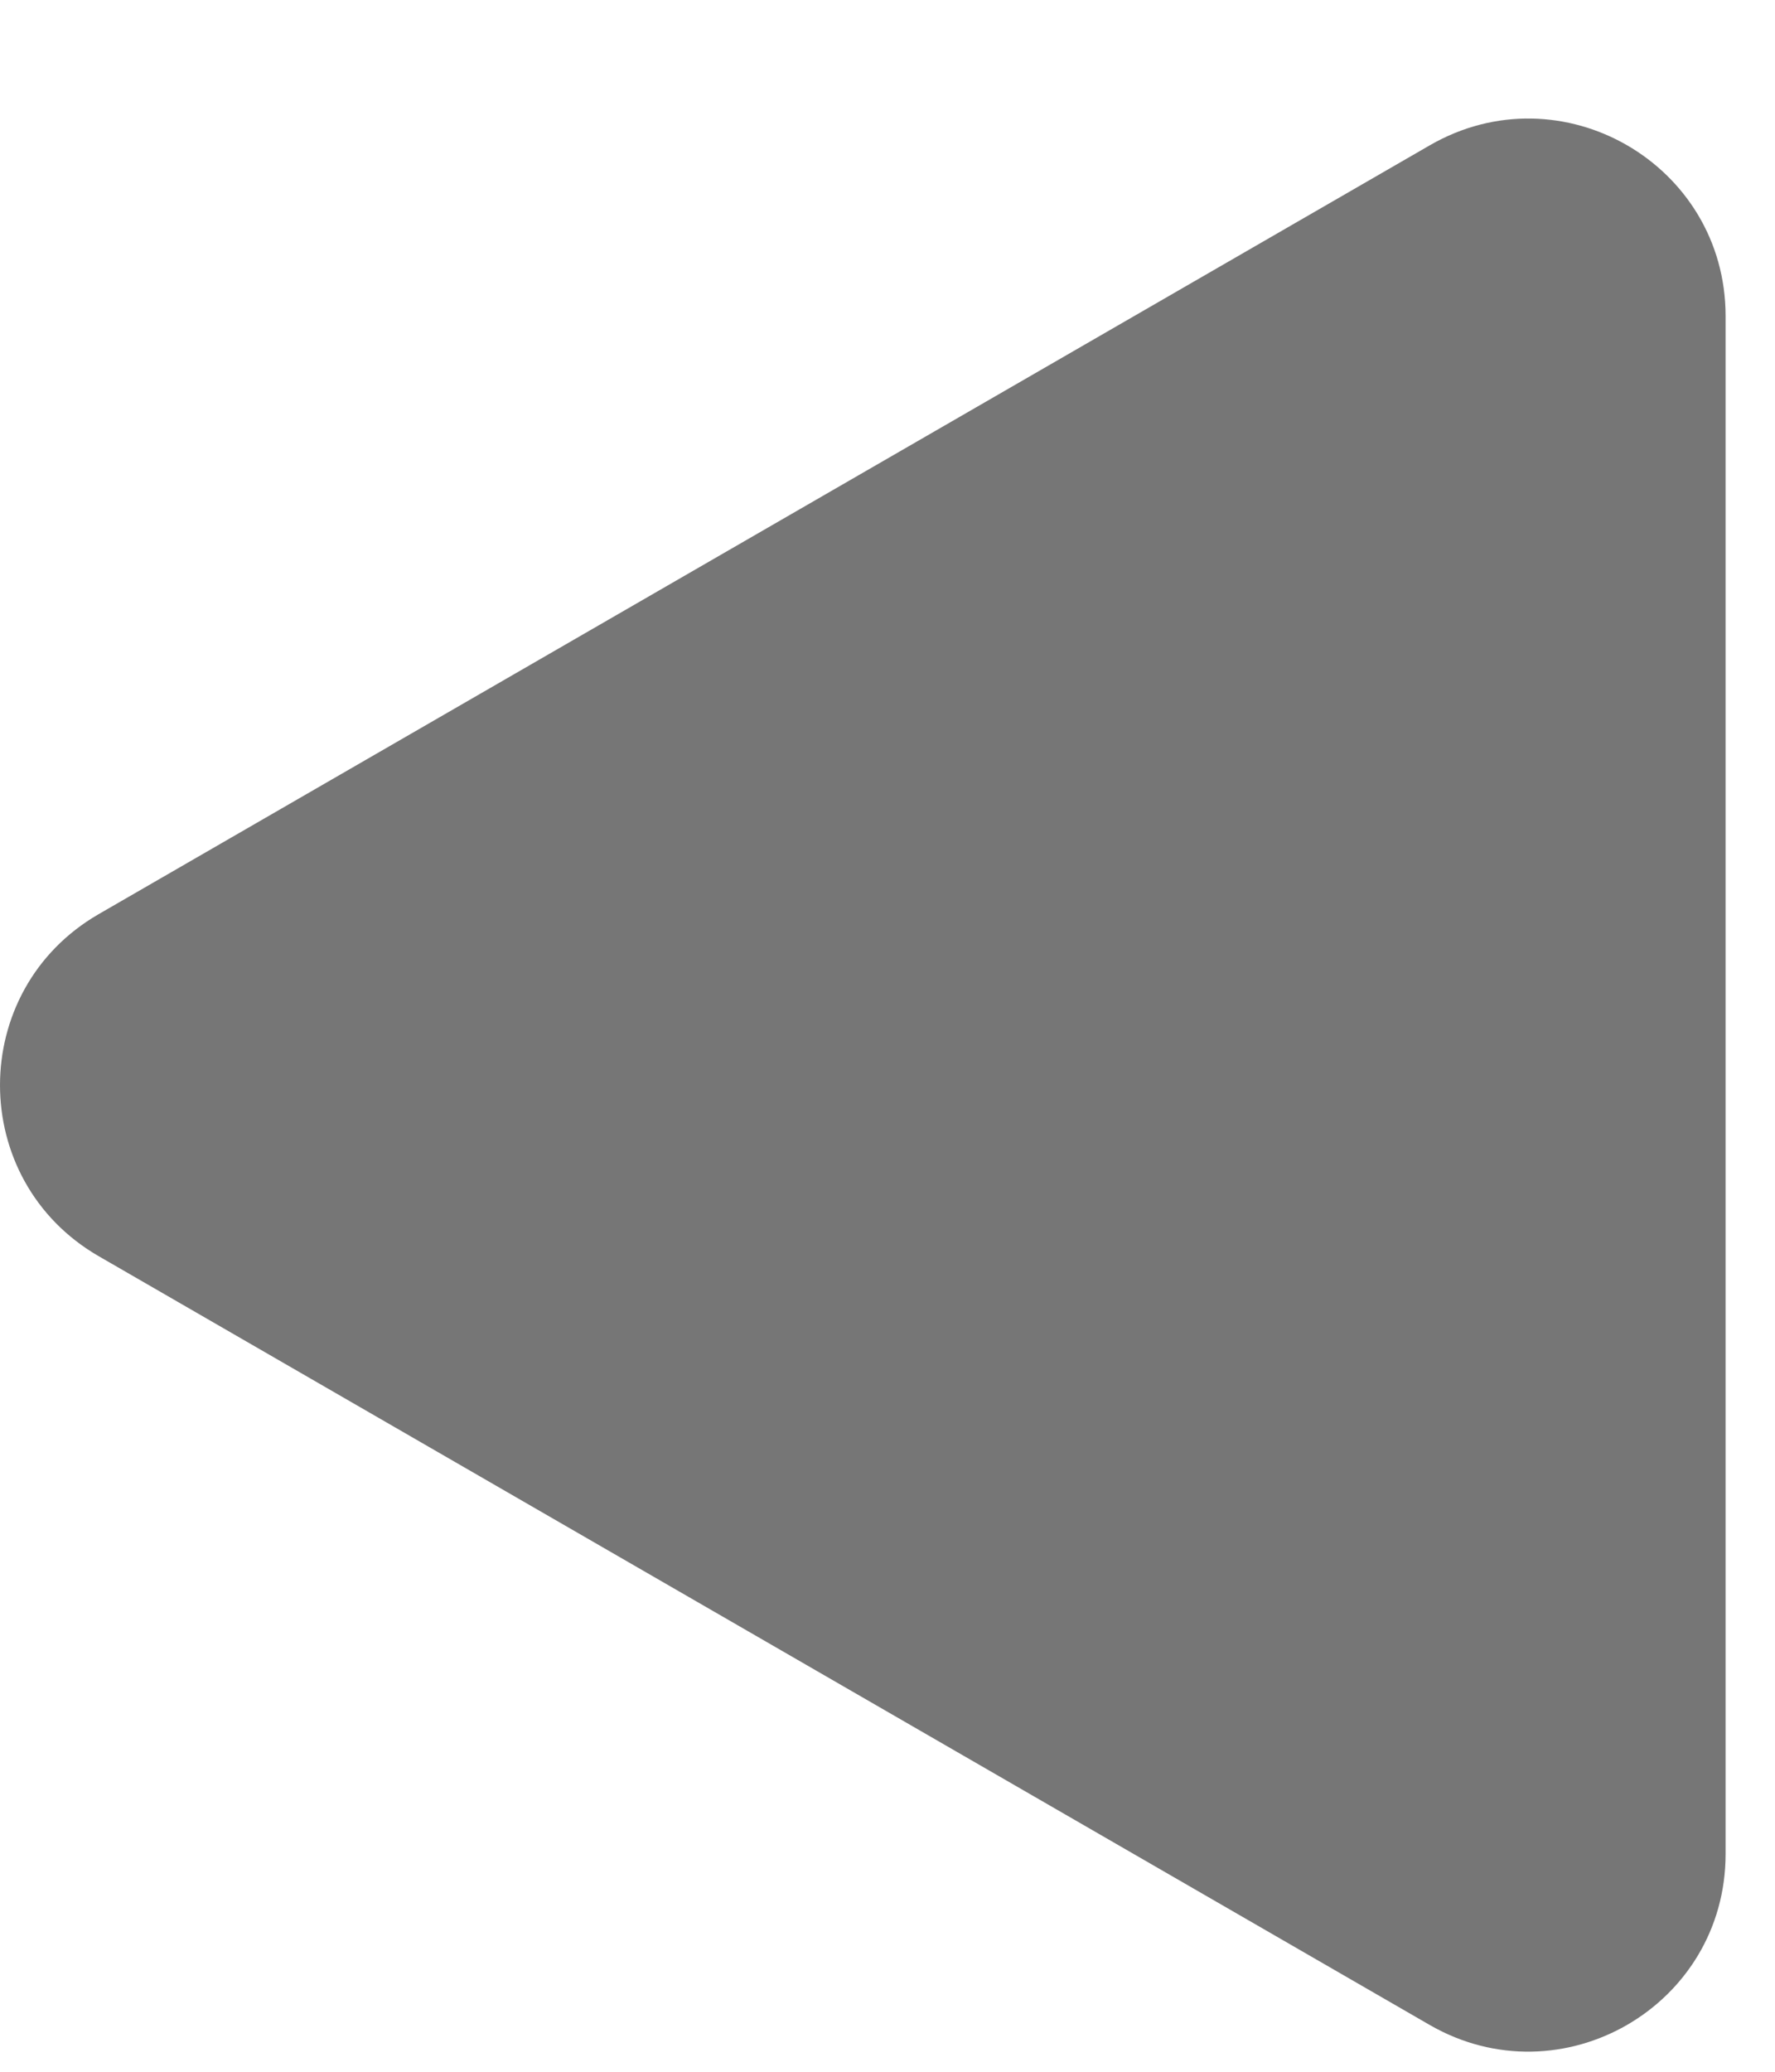 <?xml version="1.0" encoding="UTF-8"?>
<svg width="6px" height="7px" viewBox="0 0 6 7" version="1.1" xmlns="http://www.w3.org/2000/svg" xmlns:xlink="http://www.w3.org/1999/xlink">
    <title>Path</title>
    <g id="Pagination" stroke="none" stroke-width="1" fill="none" fill-rule="evenodd">
        <g id="Page-2" transform="translate(-80, -22)">
            <rect id="Rectangle" transform="translate(113, 25) scale(-1, 1) translate(-113, -25) " x="73" y="9" width="80" height="32" rx="4"></rect>
            <g id="noun_fast-forward_2584204-copy-4" transform="translate(83, 25.833) rotate(-180) translate(-83, -25.833) translate(80, 22.333)" fill="#767676">
                <path d="M5.667,4.244 C6.111,3.987 6.111,3.346 5.667,3.089 L1.167,0.491 C0.722,0.235 0.167,0.555 0.167,1.069 L0.167,6.265 C0.167,6.778 0.722,7.099 1.167,6.842 L5.667,4.244 Z" id="Shape"></path>
            </g>
        </g>
    </g>
</svg>
